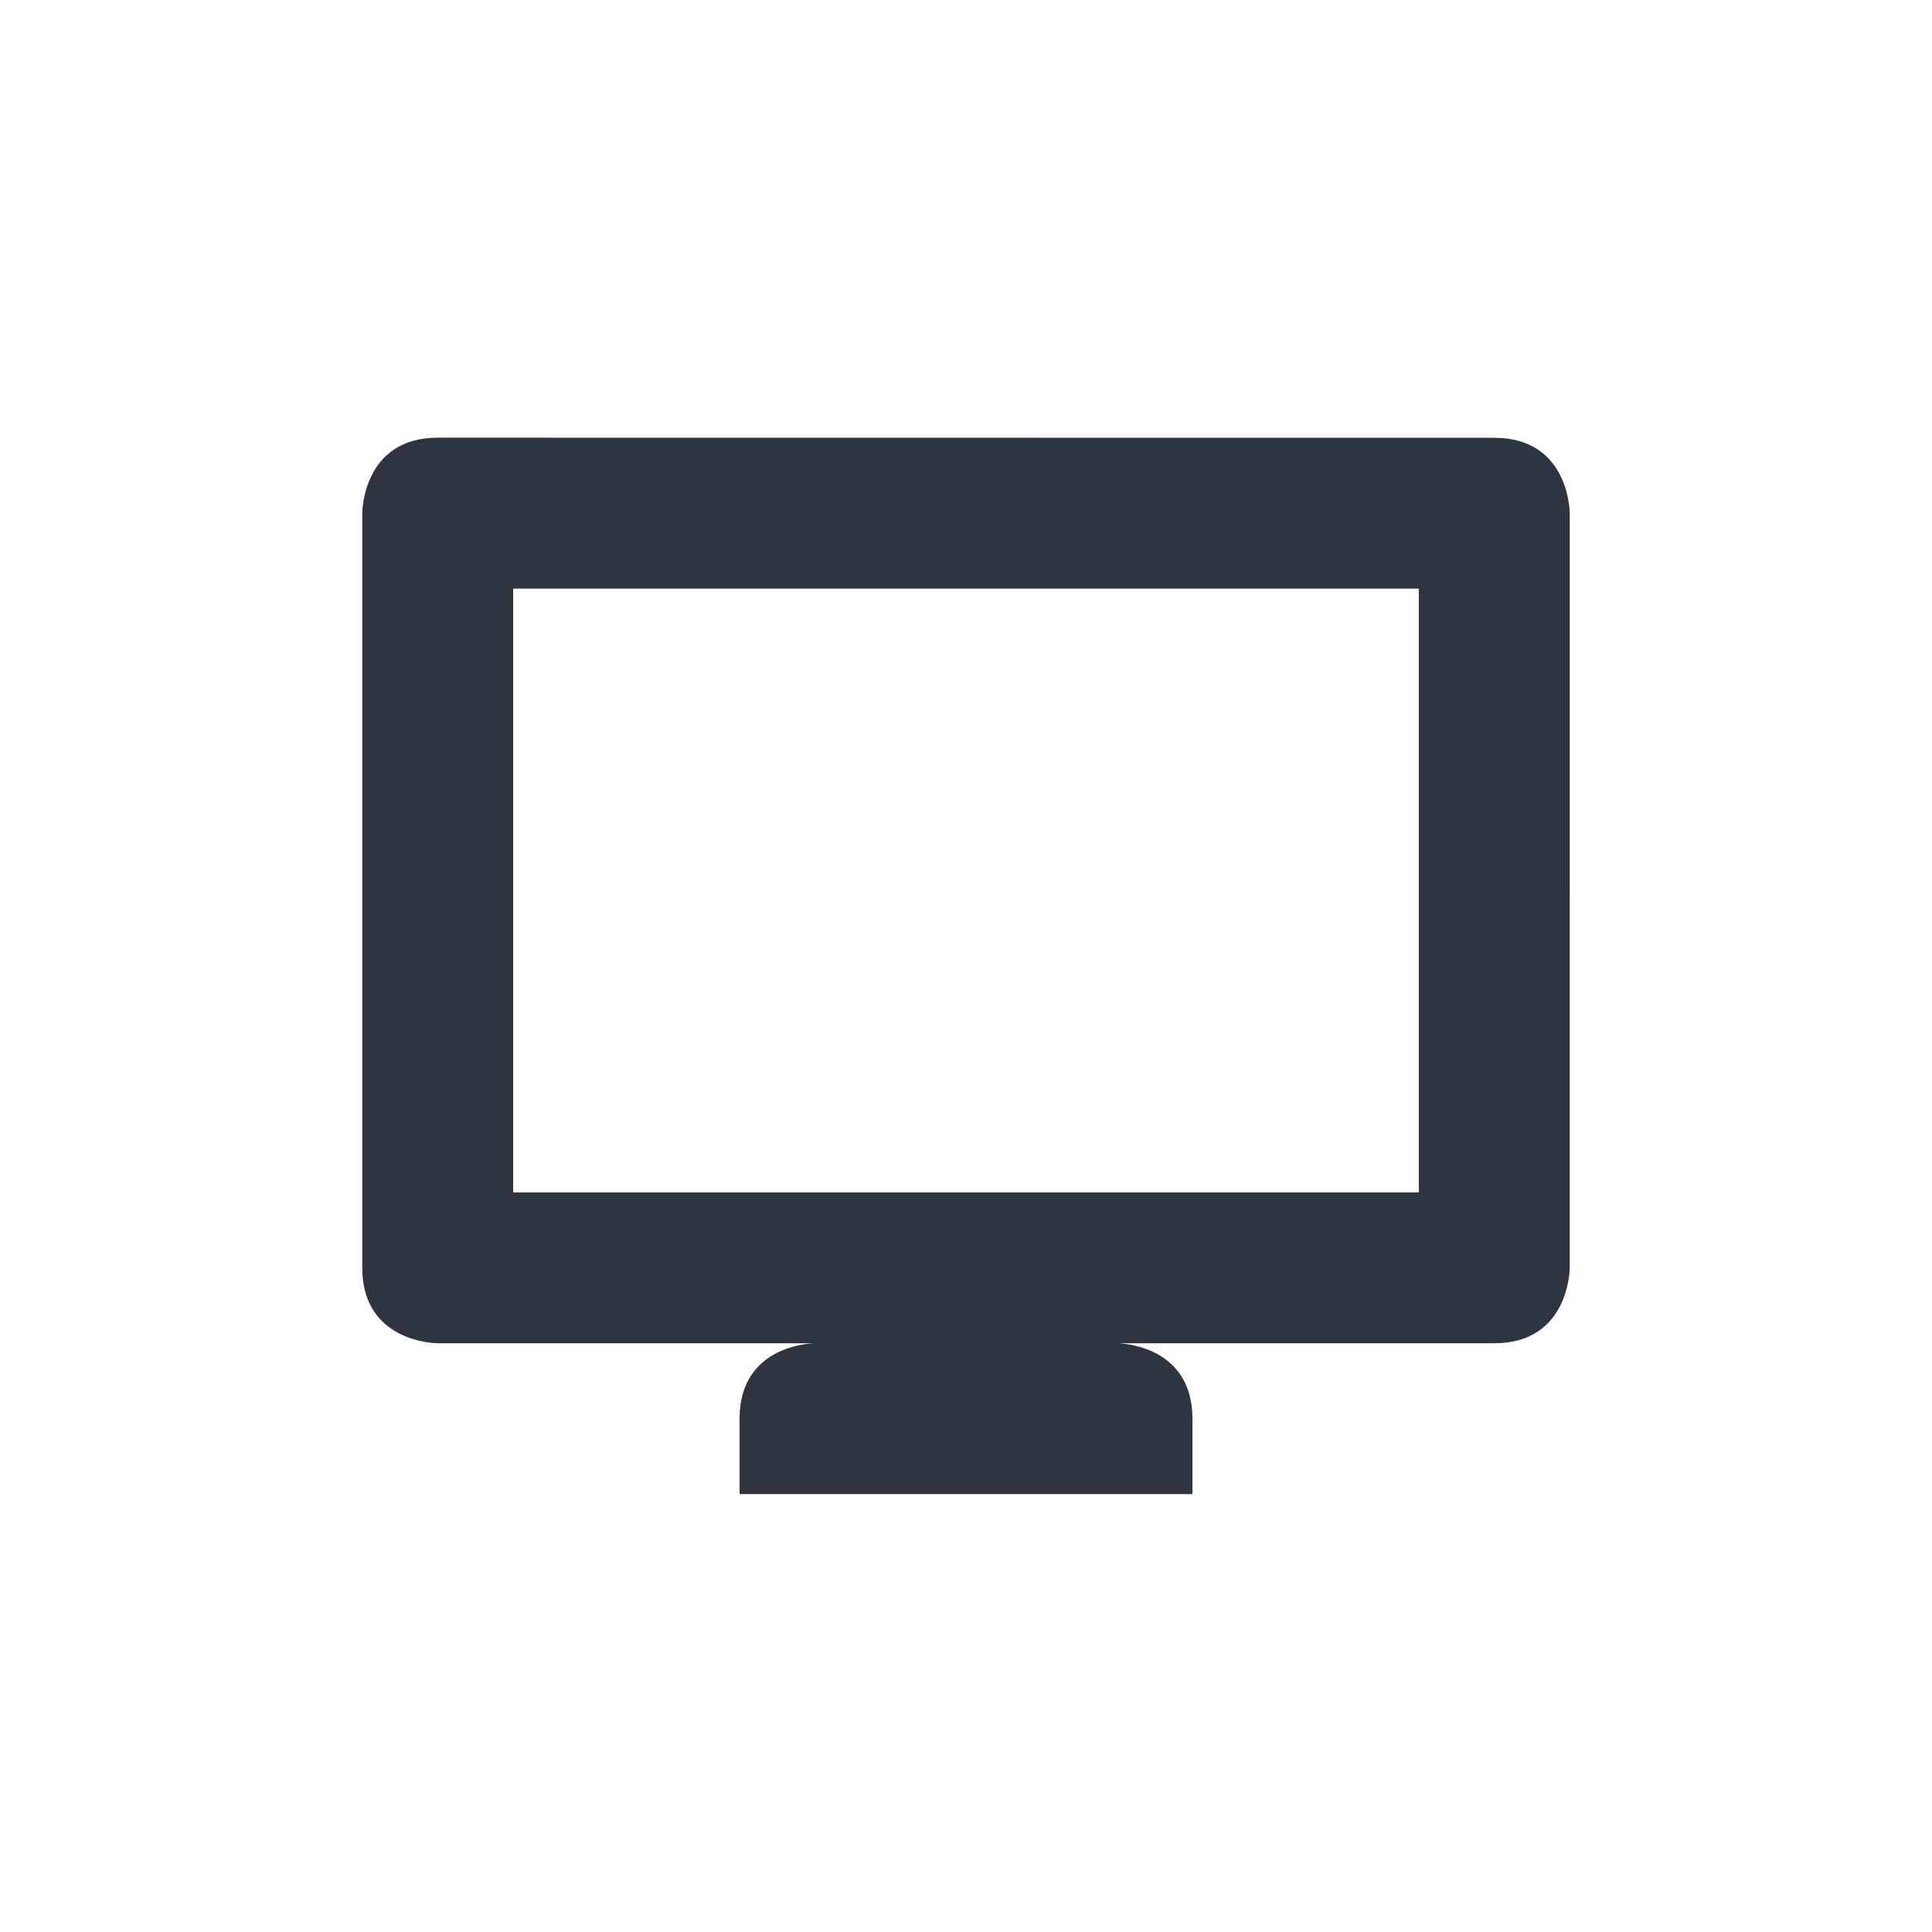 <?xml version='1.0' encoding='UTF-8'?>
<svg xmlns:inkscape="http://www.inkscape.org/namespaces/inkscape" xmlns:sodipodi="http://sodipodi.sourceforge.net/DTD/sodipodi-0.dtd" xmlns="http://www.w3.org/2000/svg" xmlns:svg="http://www.w3.org/2000/svg" xmlns:rdf="http://www.w3.org/1999/02/22-rdf-syntax-ns#" xmlns:cc="http://creativecommons.org/ns#" xmlns:dc="http://purl.org/dc/elements/1.1/" width="64" height="64" version="1.1" viewBox="0 0 16.933 16.933" id="svg7" sodipodi:docname="preferences-displays.svg" inkscape:version="1.4.2 (ebf0e940d0, 2025-05-08)">
  <sodipodi:namedview id="namedview7" pagecolor="#9c4444" bordercolor="#2e3440" borderopacity="0.25" inkscape:showpageshadow="2" inkscape:pageopacity="0.0" inkscape:pagecheckerboard="0" inkscape:deskcolor="#d1d1d1" inkscape:zoom="6.15625" inkscape:cx="19.898477" inkscape:cy="29.64467" inkscape:window-width="1183" inkscape:window-height="941" inkscape:window-x="0" inkscape:window-y="0" inkscape:window-maximized="0" inkscape:current-layer="svg7" showgrid="false"/>
  <defs id="defs2">
    <style id="current-color-scheme" type="text/css">.ColorScheme-Text {color:#2e3440} .ColorScheme-Highlight {color:#3b4252}</style>
  </defs>
  <path style="fill:#2e3440;fill-opacity:1;stroke:none;stroke-width:0.338;stroke-dasharray:none;stroke-opacity:0.3" class="ColorScheme-Text" d="m 3.836,3.836 c -0.661,0 -0.661,0.661 -0.661,0.661 V 11.112 c 0,0.661 0.661,0.661 0.661,0.661 h 3.307 c 0,0 -0.661,0 -0.661,0.661 v 0.661 h 3.969 v -0.661 c 0,-0.661 -0.661,-0.661 -0.661,-0.661 h 3.307 c 0.661,0 0.661,-0.661 0.661,-0.661 V 4.498 c 0,0 0,-0.661 -0.661,-0.661 z M 4.498,5.159 h 7.937 v 5.292 H 4.498 Z" id="path5"/>
  </svg>
